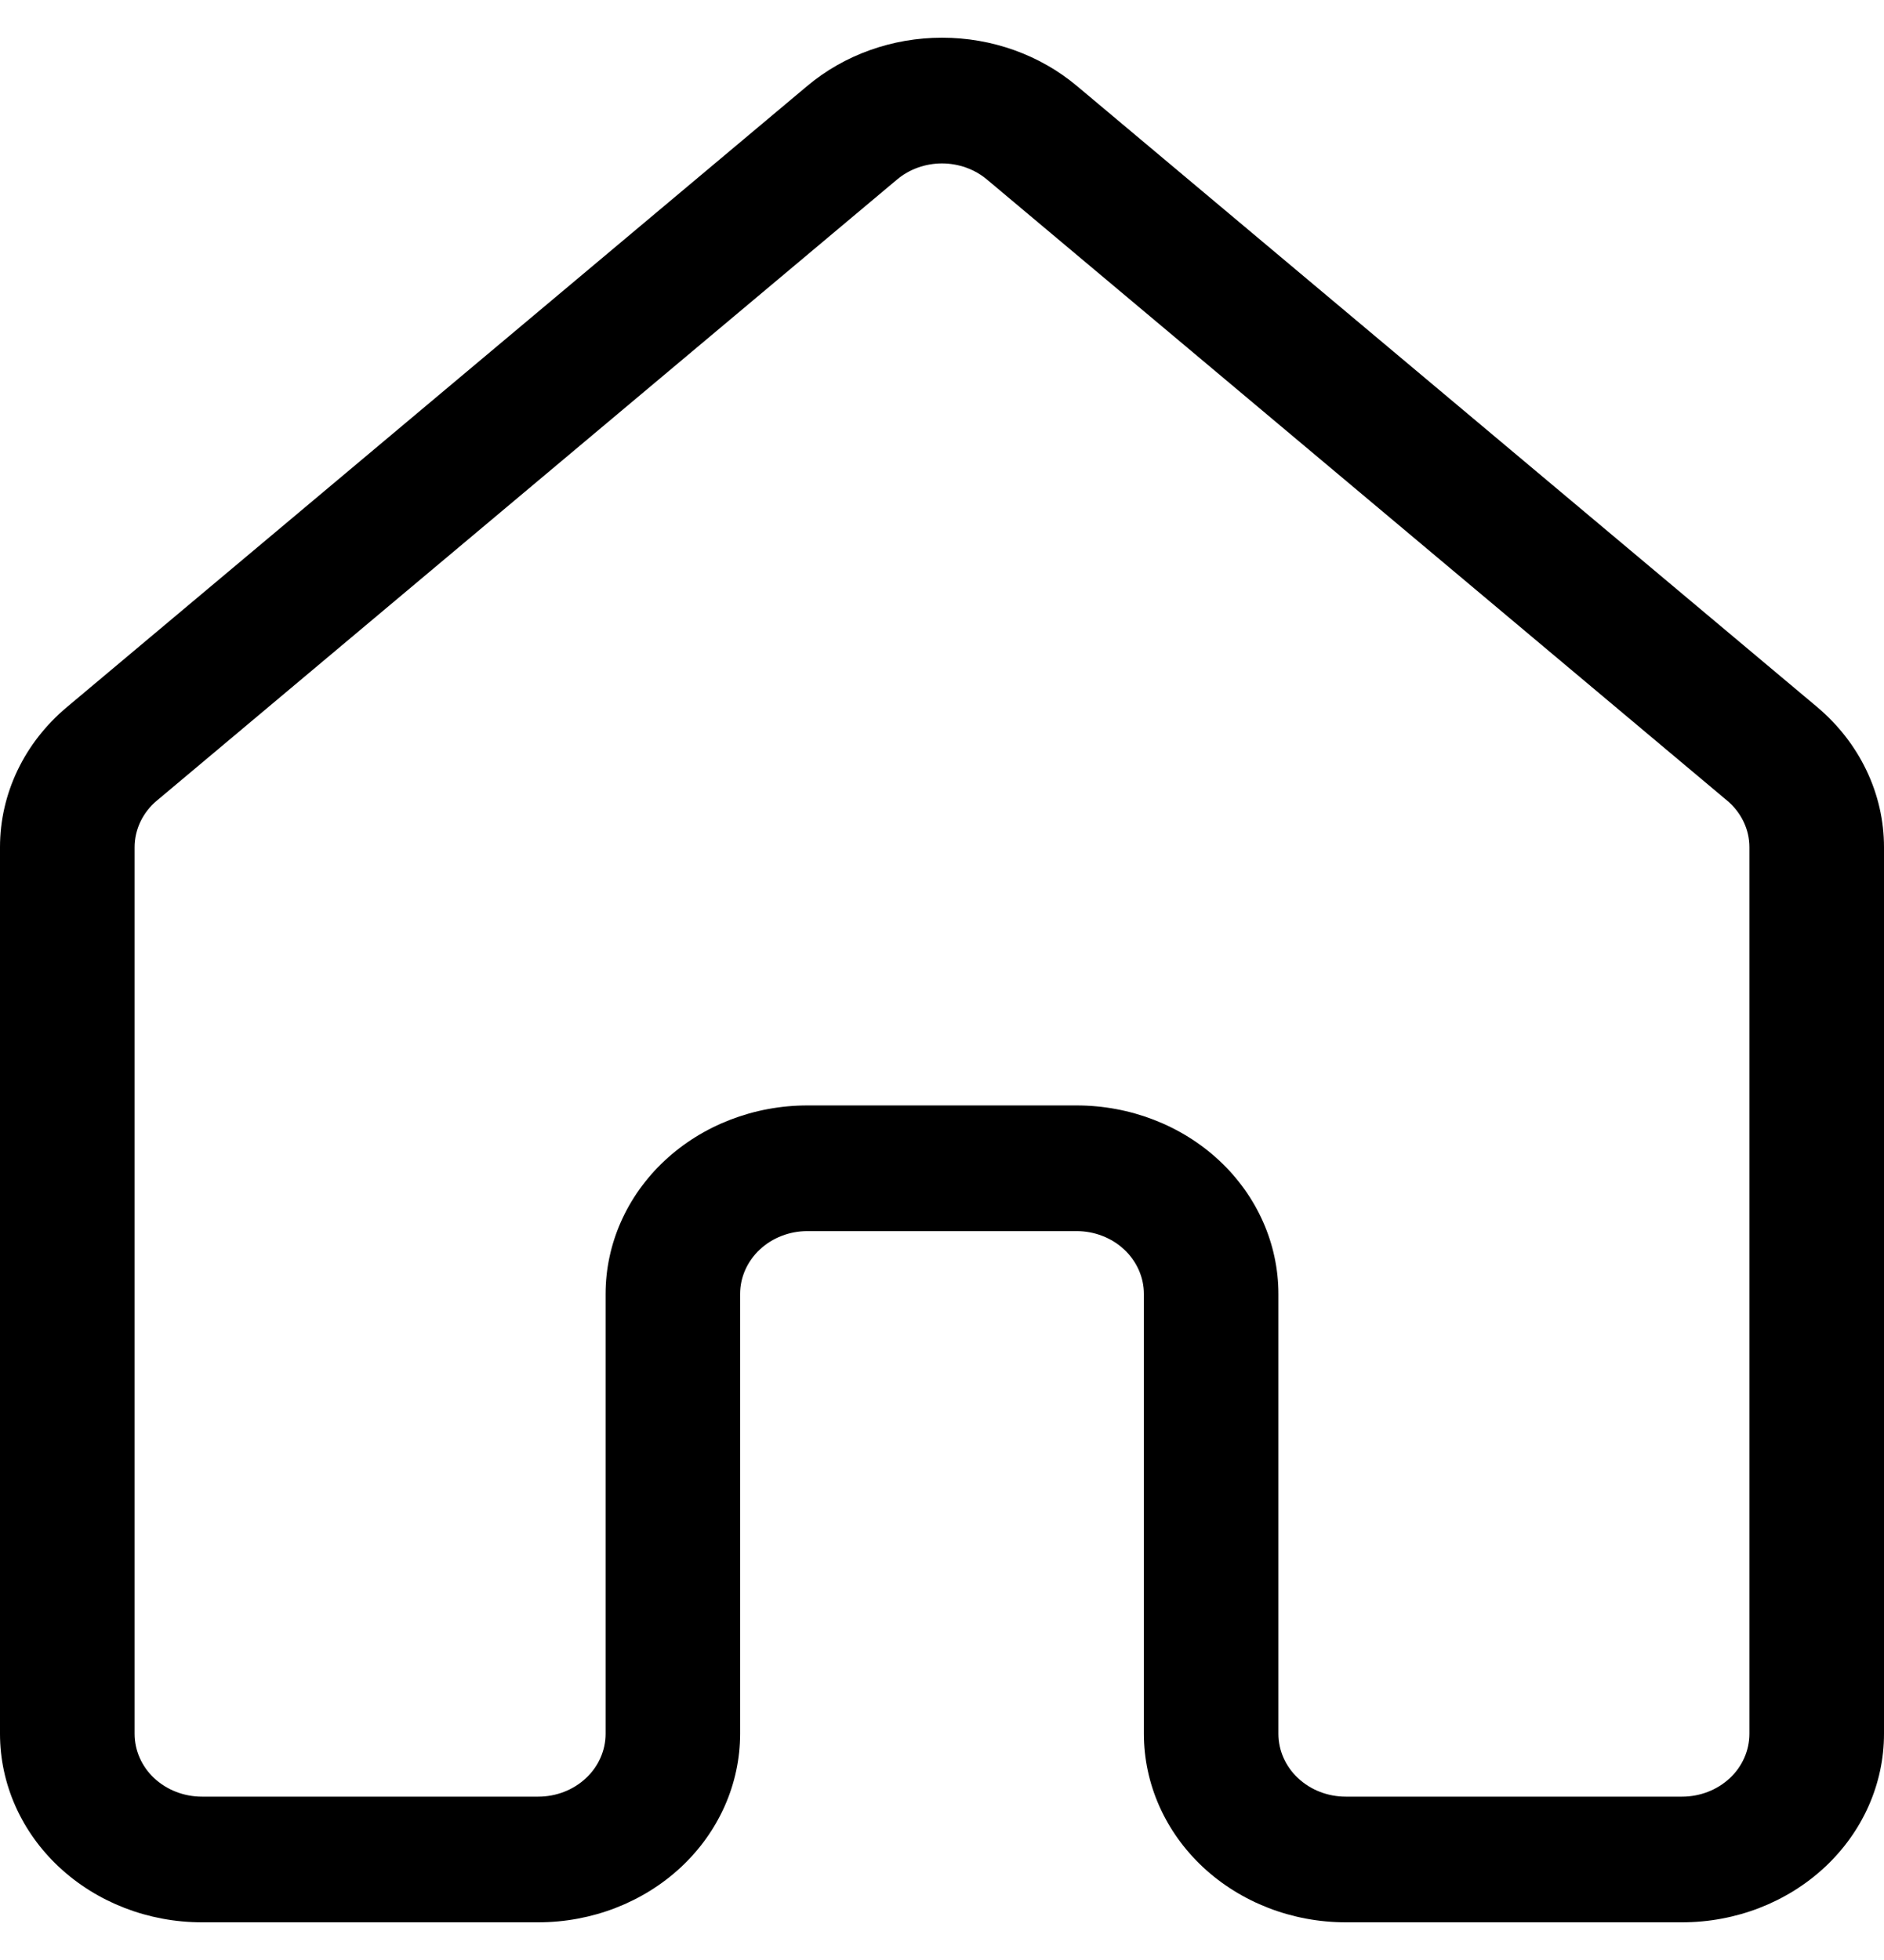 <svg width="25" height="26" viewBox="0 0 25 26" fill="none">
<path d="M10.711 1.141C11.202 0.728 11.84 0.5 12.501 0.5C13.162 0.5 13.799 0.728 14.291 1.141L24.113 9.379C24.392 9.614 24.615 9.9 24.768 10.221C24.921 10.541 25 10.887 25 11.238V22.999C25 23.663 24.718 24.299 24.215 24.768C23.713 25.236 23.032 25.5 22.321 25.5H17.857C17.147 25.5 16.465 25.236 15.963 24.768C15.461 24.299 15.179 23.663 15.179 22.999V17.165C15.179 16.944 15.085 16.732 14.917 16.575C14.75 16.419 14.523 16.331 14.286 16.331H10.714C10.477 16.331 10.25 16.419 10.083 16.575C9.915 16.732 9.821 16.944 9.821 17.165V22.999C9.821 23.663 9.539 24.299 9.037 24.768C8.535 25.236 7.853 25.5 7.143 25.5H2.679C1.968 25.5 1.287 25.236 0.785 24.768C0.282 24.299 0 23.663 0 22.999V11.238C0 10.53 0.321 9.854 0.889 9.379L10.711 1.141ZM13.096 2.381C12.933 2.244 12.72 2.168 12.5 2.168C12.28 2.168 12.067 2.244 11.904 2.381L2.082 10.62C1.989 10.697 1.915 10.793 1.864 10.899C1.813 11.006 1.786 11.121 1.786 11.238V22.999C1.786 23.22 1.88 23.433 2.047 23.589C2.215 23.745 2.442 23.833 2.679 23.833H7.143C7.38 23.833 7.607 23.745 7.774 23.589C7.942 23.433 8.036 23.22 8.036 22.999V17.165C8.036 16.501 8.318 15.865 8.82 15.396C9.323 14.927 10.004 14.664 10.714 14.664H14.286C14.996 14.664 15.677 14.927 16.18 15.396C16.682 15.865 16.964 16.501 16.964 17.165V22.999C16.964 23.22 17.058 23.433 17.226 23.589C17.393 23.745 17.62 23.833 17.857 23.833H22.321C22.558 23.833 22.785 23.745 22.953 23.589C23.12 23.433 23.214 23.22 23.214 22.999V11.238C23.214 11.121 23.188 11.006 23.136 10.899C23.085 10.793 23.011 10.697 22.918 10.62L13.096 2.381Z" fill="#000"/>
</svg>
